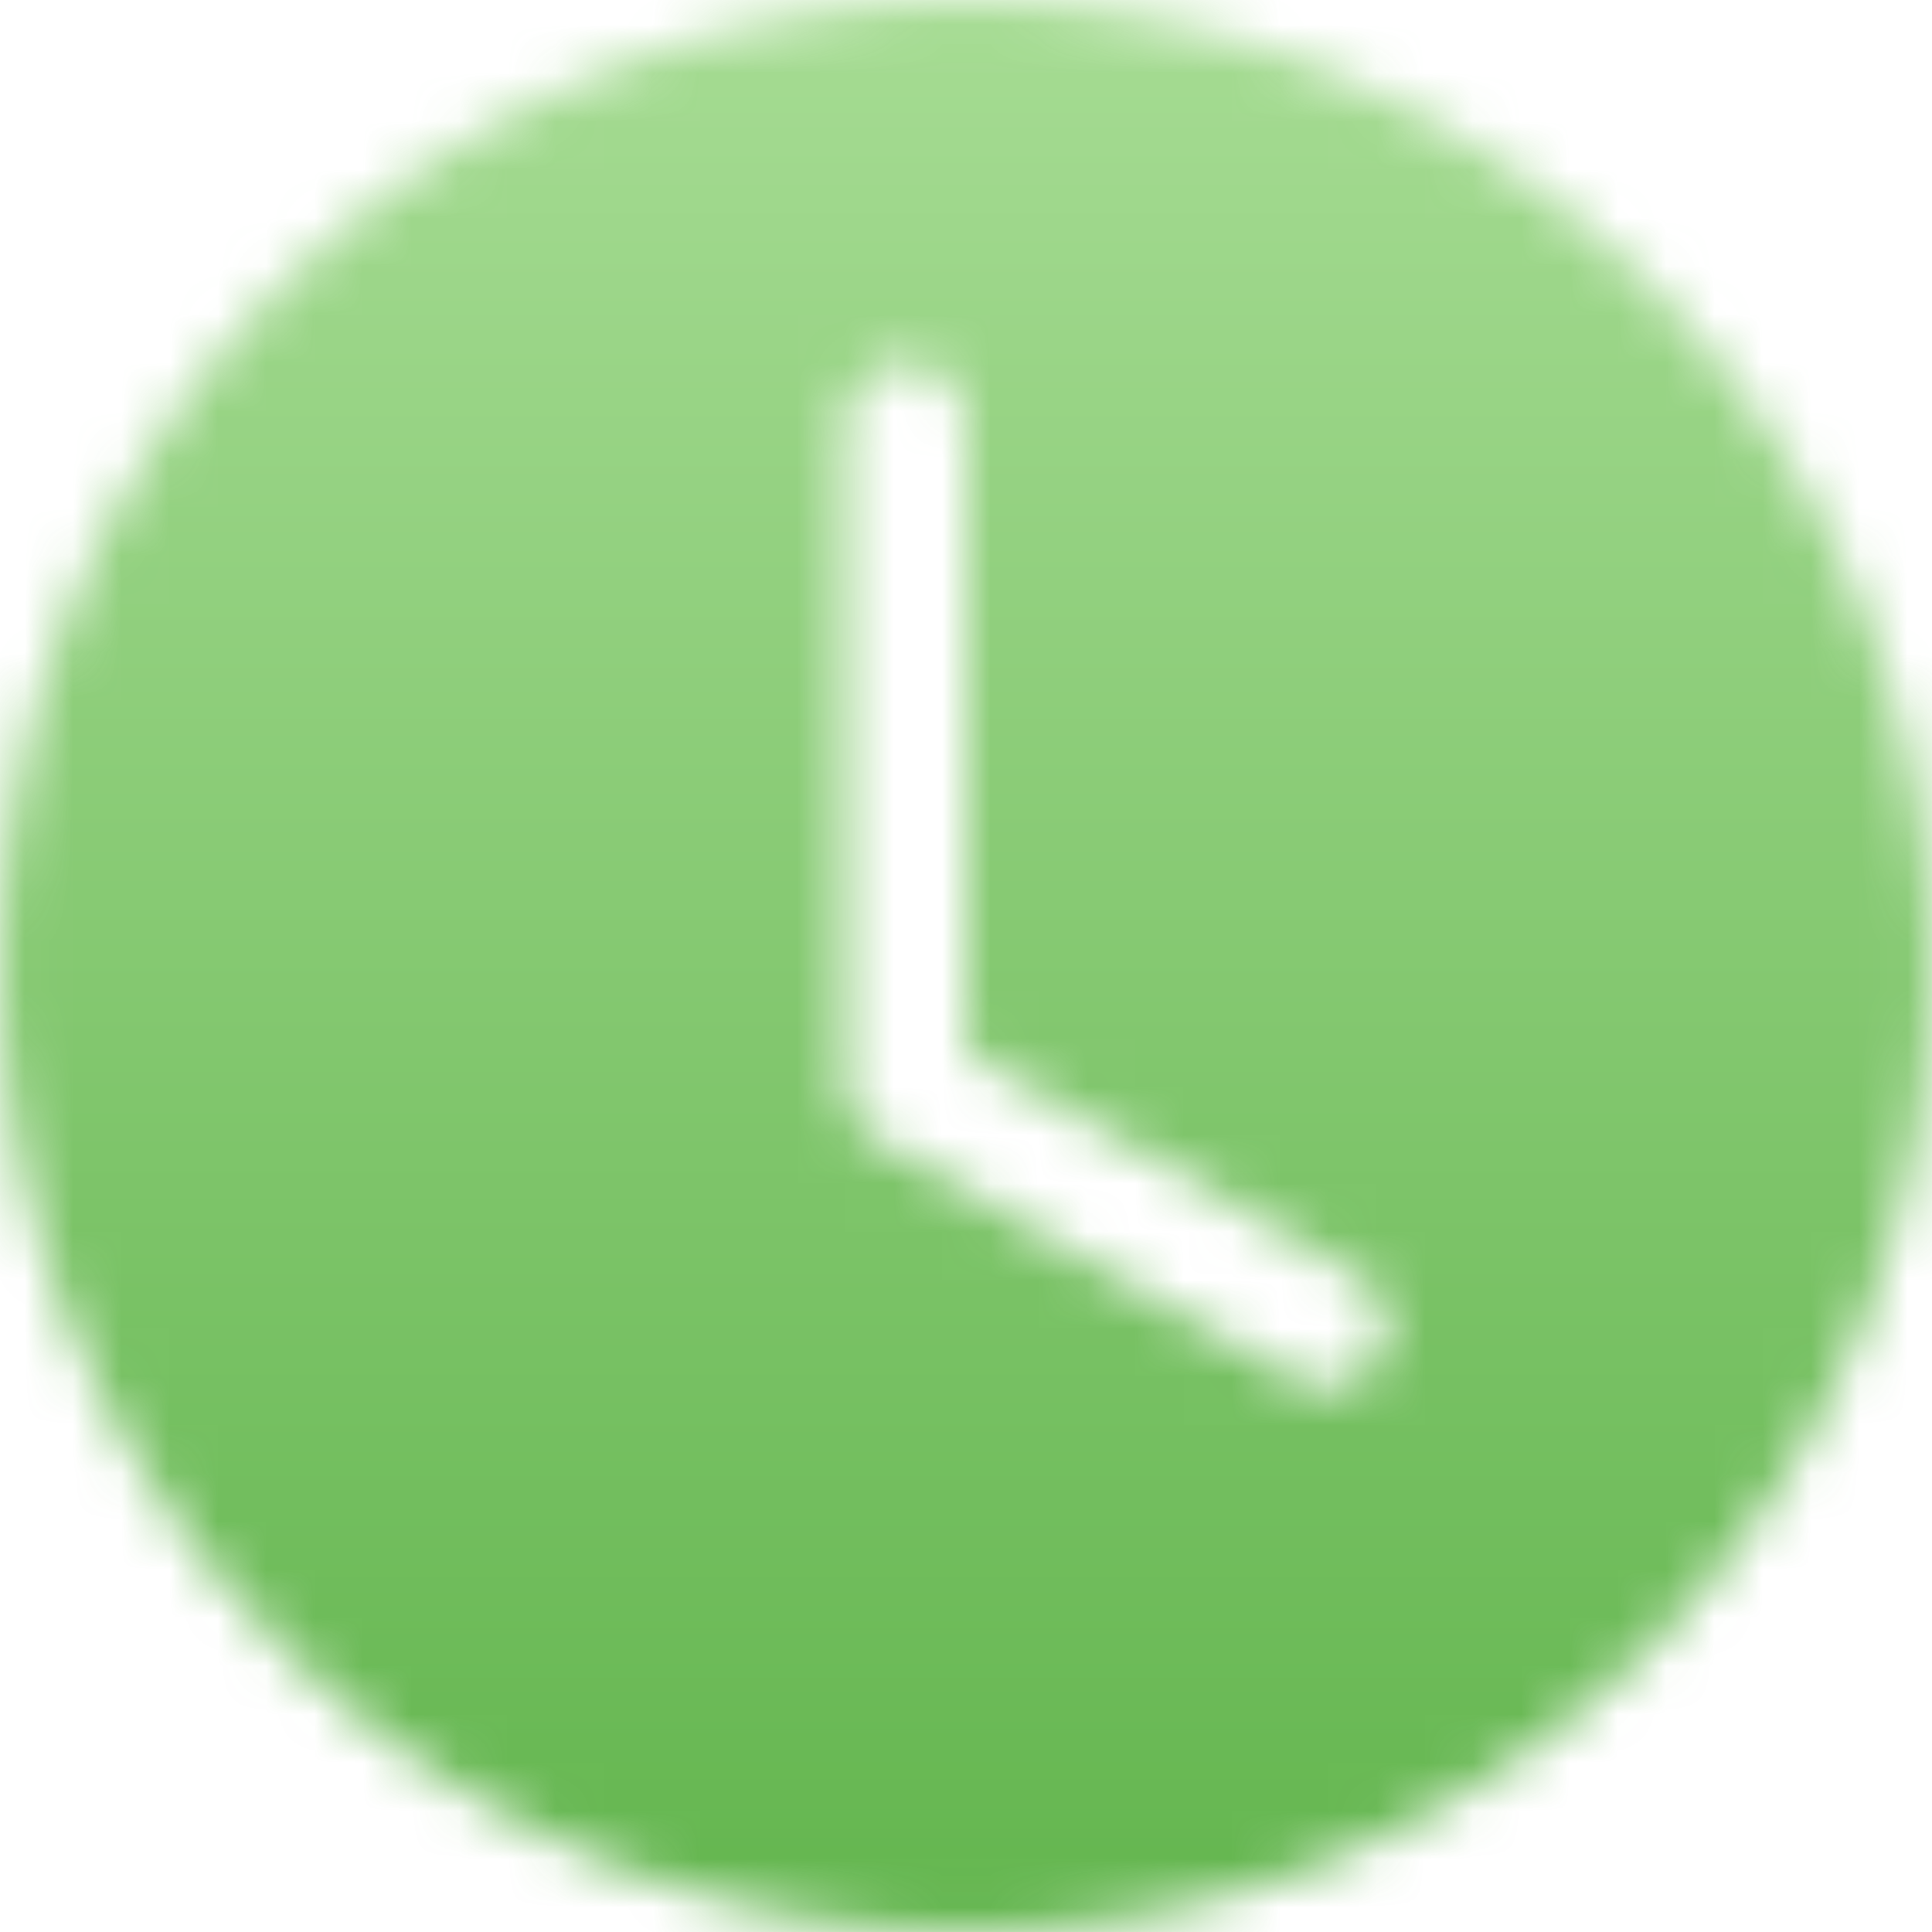 <svg width="40" height="40" viewBox="0 0 40 40" fill="none" xmlns="http://www.w3.org/2000/svg">
<mask id="mask0_2_1641" style="mask-type:alpha" maskUnits="userSpaceOnUse" x="0" y="0" width="40" height="40">
<path d="M40 20C40 25.304 37.893 30.391 34.142 34.142C30.391 37.893 25.304 40 20 40C14.696 40 9.609 37.893 5.858 34.142C2.107 30.391 0 25.304 0 20C0 14.696 2.107 9.609 5.858 5.858C9.609 2.107 14.696 0 20 0C25.304 0 30.391 2.107 34.142 5.858C37.893 9.609 40 14.696 40 20ZM20 8.75C20 8.418 19.868 8.101 19.634 7.866C19.399 7.632 19.081 7.5 18.75 7.5C18.419 7.5 18.101 7.632 17.866 7.866C17.632 8.101 17.5 8.418 17.5 8.75V22.5C17.5 22.72 17.558 22.937 17.669 23.127C17.78 23.318 17.939 23.476 18.13 23.585L26.88 28.585C27.167 28.74 27.504 28.777 27.817 28.687C28.131 28.598 28.398 28.389 28.56 28.105C28.722 27.822 28.766 27.487 28.684 27.171C28.602 26.855 28.399 26.584 28.12 26.415L20 21.775V8.75Z" fill="black"/>
</mask>
<g mask="url(#mask0_2_1641)">
<rect x="-1.84" y="-1.84" width="43.68" height="43.68" fill="url(#paint0_linear_2_1641)" fill-opacity="0.72"/>
</g>
<defs>
<linearGradient id="paint0_linear_2_1641" x1="20" y1="-1.84" x2="20" y2="41.84" gradientUnits="userSpaceOnUse">
<stop stop-color="#88D16E"/>
<stop offset="1" stop-color="#239706"/>
</linearGradient>
</defs>
</svg>
